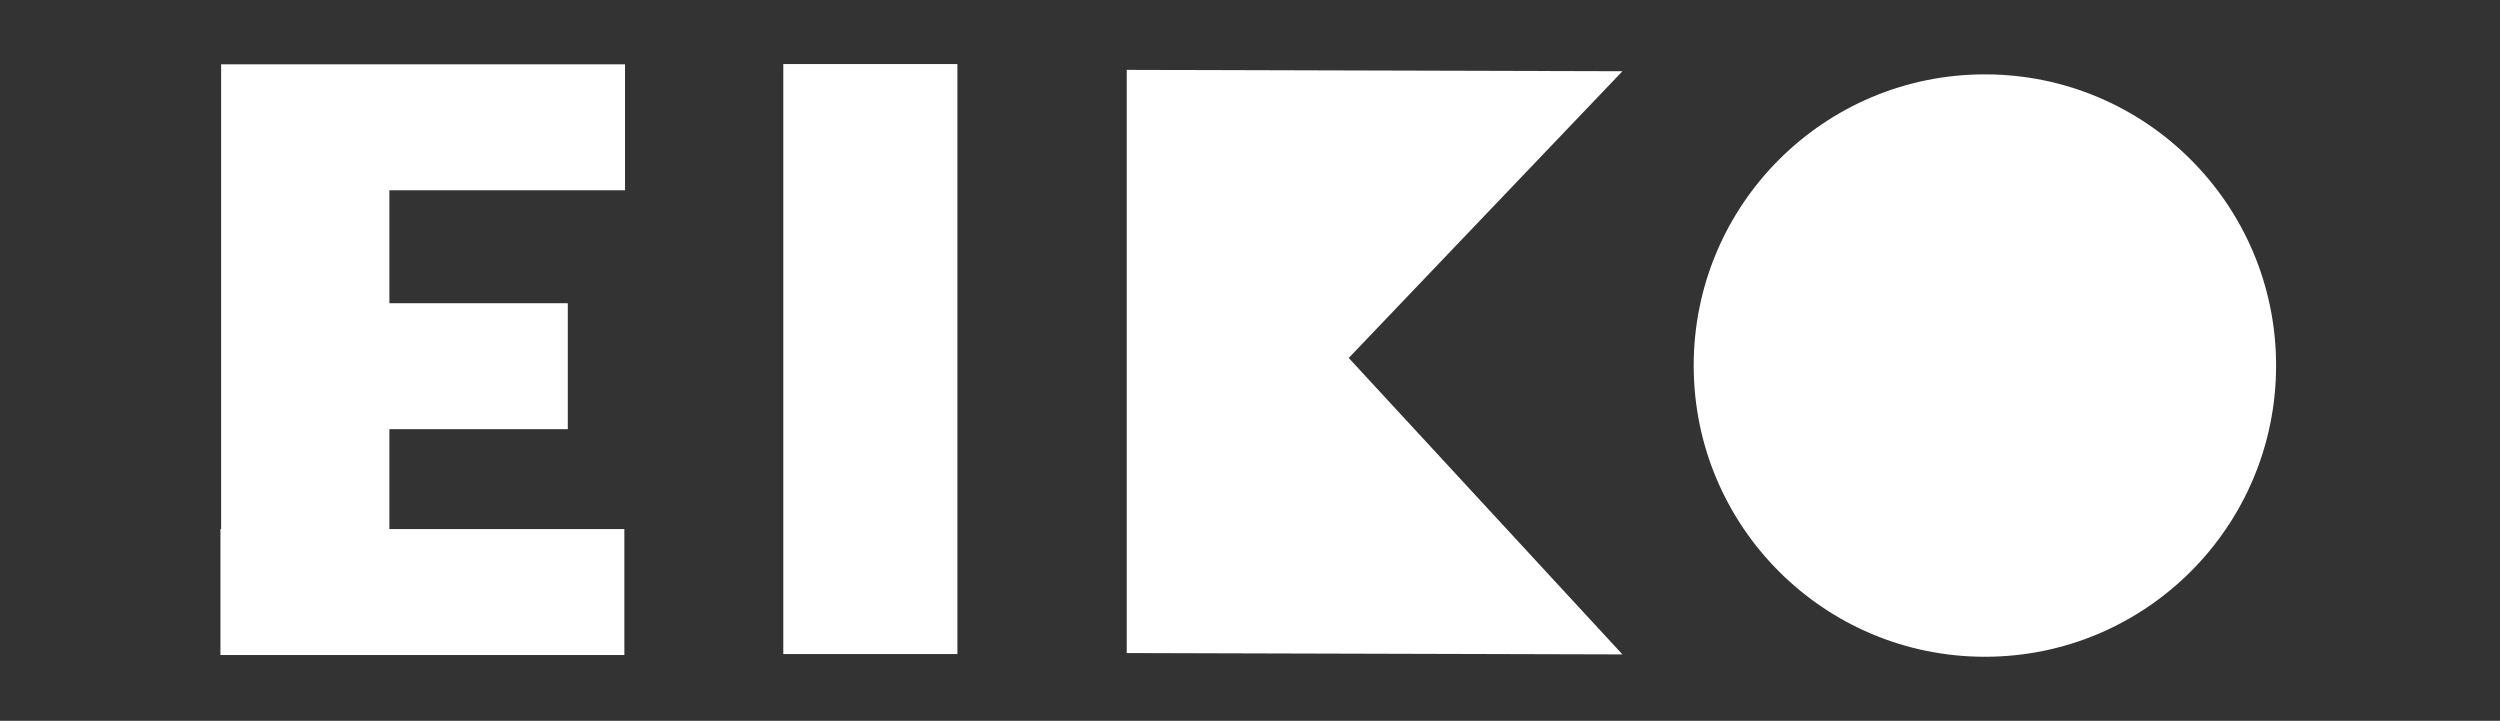<?xml version="1.0" encoding="utf-8"?>
<!-- Generator: Adobe Illustrator 13.0.0, SVG Export Plug-In . SVG Version: 6.00 Build 14948)  -->
<!DOCTYPE svg PUBLIC "-//W3C//DTD SVG 1.1//EN" "http://www.w3.org/Graphics/SVG/1.1/DTD/svg11.dtd">
<svg version="1.1" id="Layer_1" xmlns="http://www.w3.org/2000/svg" xmlns:xlink="http://www.w3.org/1999/xlink" x="0px" y="0px"
	 width="1024.248px" height="295.32px" viewBox="0 0 1024.248 295.32" enable-background="new 0 0 1024.248 295.32"
	 xml:space="preserve">
<rect x="0" y="0" width="1024.248" height="295.32" fill="#333333" stroke="none"/>
<polygon fill="#FFFFFF" points="90.594,26.351 90.594,216.761 90.319,216.761 90.319,268.363 255.796,268.363 255.796,216.761 
	159.531,216.761 159.531,175.832 232.626,175.832 232.626,124.229 159.531,124.229 159.531,77.955 256.073,77.955 256.073,26.351 
	"/>
<rect x="320.918" y="26.245" fill="#FFFFFF" width="71.327" height="241.724"/>
<polygon fill="#FFFFFF" points="552.573,146.656 664.706,268.11 461.626,267.554 461.626,28.628 664.706,29.183 "/>
<circle fill="#FFFFFF" cx="813.21" cy="149.771" r="119.303"/>
</svg>
